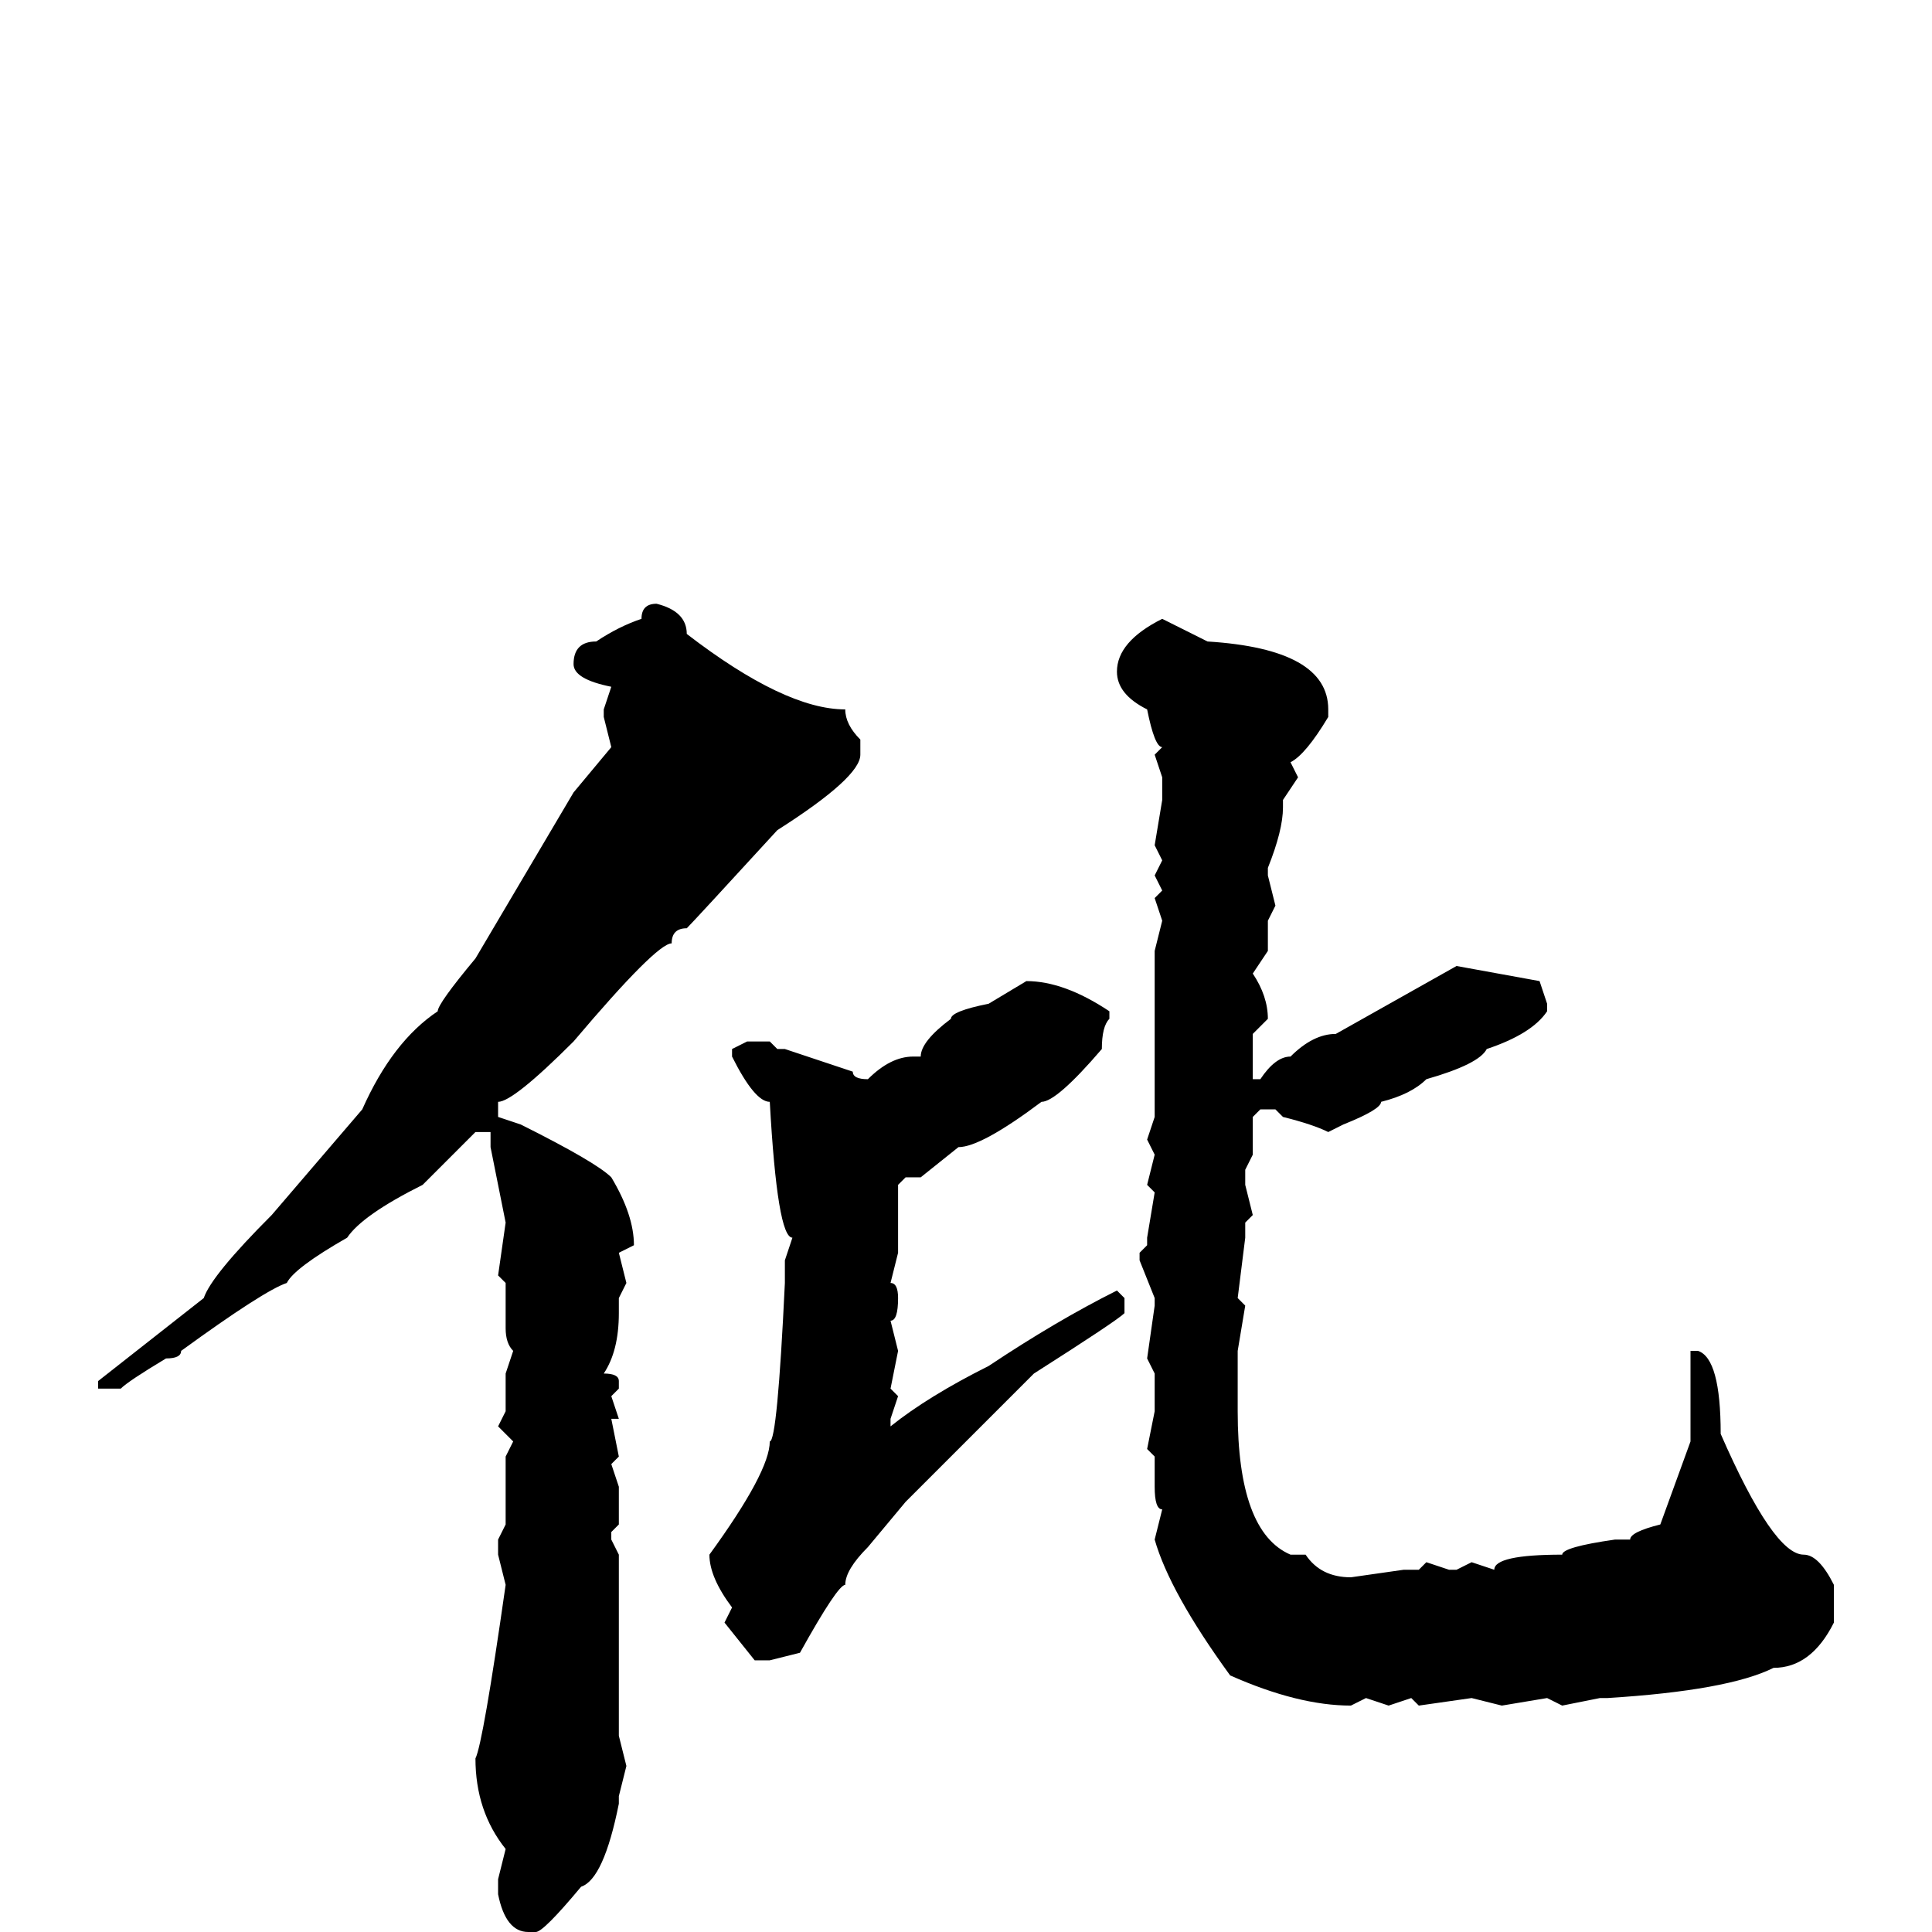 <svg xmlns="http://www.w3.org/2000/svg" viewBox="0 -256 256 256">
	<path fill="#000000" d="M87 -176Q91 -175 91 -172Q104 -162 112 -162Q112 -160 114 -158V-156Q114 -153 103 -146Q92 -134 91 -133Q89 -133 89 -131Q87 -131 76 -118Q68 -110 66 -110V-108L69 -107Q79 -102 81 -100Q84 -95 84 -91L82 -90L83 -86L82 -84V-82Q82 -77 80 -74Q82 -74 82 -73V-72L81 -71L82 -68H81L82 -63L81 -62L82 -59V-54L81 -53V-52L82 -50V-26L83 -22L82 -18V-17Q80 -7 77 -6Q72 0 71 0H70Q67 0 66 -5V-7L67 -11Q63 -16 63 -23Q64 -25 67 -46L66 -50H67H66V-52L67 -54V-61V-63L68 -65L66 -67L67 -69V-74L68 -77Q67 -78 67 -80V-81V-86L66 -87L67 -94L65 -104V-106H63L56 -99Q48 -95 46 -92Q39 -88 38 -86Q35 -85 24 -77Q24 -76 22 -76Q17 -73 16 -72H14H13V-73L27 -84Q28 -87 36 -95L48 -109Q52 -118 58 -122Q58 -123 63 -129L76 -151L81 -157L80 -161V-162L81 -165Q76 -166 76 -168Q76 -171 79 -171Q82 -173 85 -174Q85 -176 87 -176ZM154 -174L160 -171Q176 -170 176 -162V-161Q173 -156 171 -155L172 -153L170 -150V-149Q170 -146 168 -141V-140L169 -136L168 -134V-130L166 -127Q168 -124 168 -121L166 -119V-113H167Q169 -116 171 -116Q174 -119 177 -119L193 -128L204 -126L205 -123V-122Q203 -119 197 -117Q196 -115 189 -113Q187 -111 183 -110Q183 -109 178 -107L176 -106Q174 -107 170 -108L169 -109H167L166 -108V-103L165 -101V-99L166 -95L165 -94V-92L164 -84L165 -83L164 -77V-69Q164 -53 171 -50H172H173Q175 -47 179 -47L186 -48H188L189 -49L192 -48H193L195 -49L198 -48Q198 -50 207 -50Q207 -51 214 -52H216Q216 -53 220 -54L224 -65V-74V-77H225Q228 -76 228 -66Q235 -50 239 -50Q241 -50 243 -46V-41Q240 -35 235 -35Q229 -32 213 -31H212L207 -30L205 -31L199 -30L195 -31L188 -30L187 -31L184 -30L181 -31L179 -30Q172 -30 163 -34Q155 -45 153 -52L154 -56Q153 -56 153 -59V-61V-63L152 -64L153 -69V-74L152 -76L153 -83V-84L151 -89V-90L152 -91V-92L153 -98L152 -99L153 -103L152 -105L153 -108V-109V-114V-116V-120Q153 -123 153 -125V-129V-130L154 -134L153 -137L154 -138L153 -140L154 -142L153 -144L154 -150V-152V-153L153 -156L154 -157Q153 -157 152 -162Q148 -164 148 -167Q148 -171 154 -174ZM136 -126Q141 -126 147 -122V-121Q146 -120 146 -117Q140 -110 138 -110Q130 -104 127 -104L122 -100H120L119 -99V-90L118 -86Q119 -86 119 -84Q119 -81 118 -81L119 -77L118 -72L119 -71L118 -68V-67Q123 -71 131 -75Q140 -81 148 -85L149 -84V-82Q148 -81 137 -74L120 -57L115 -51Q112 -48 112 -46Q111 -46 106 -37L102 -36H100L96 -41L97 -43Q94 -47 94 -50Q102 -61 102 -65Q103 -65 104 -86V-89L105 -92Q103 -92 102 -110Q100 -110 97 -116V-117L99 -118H102L103 -117H104L113 -114Q113 -113 115 -113Q118 -116 121 -116H122Q122 -118 126 -121Q126 -122 131 -123Z"/>
</svg>